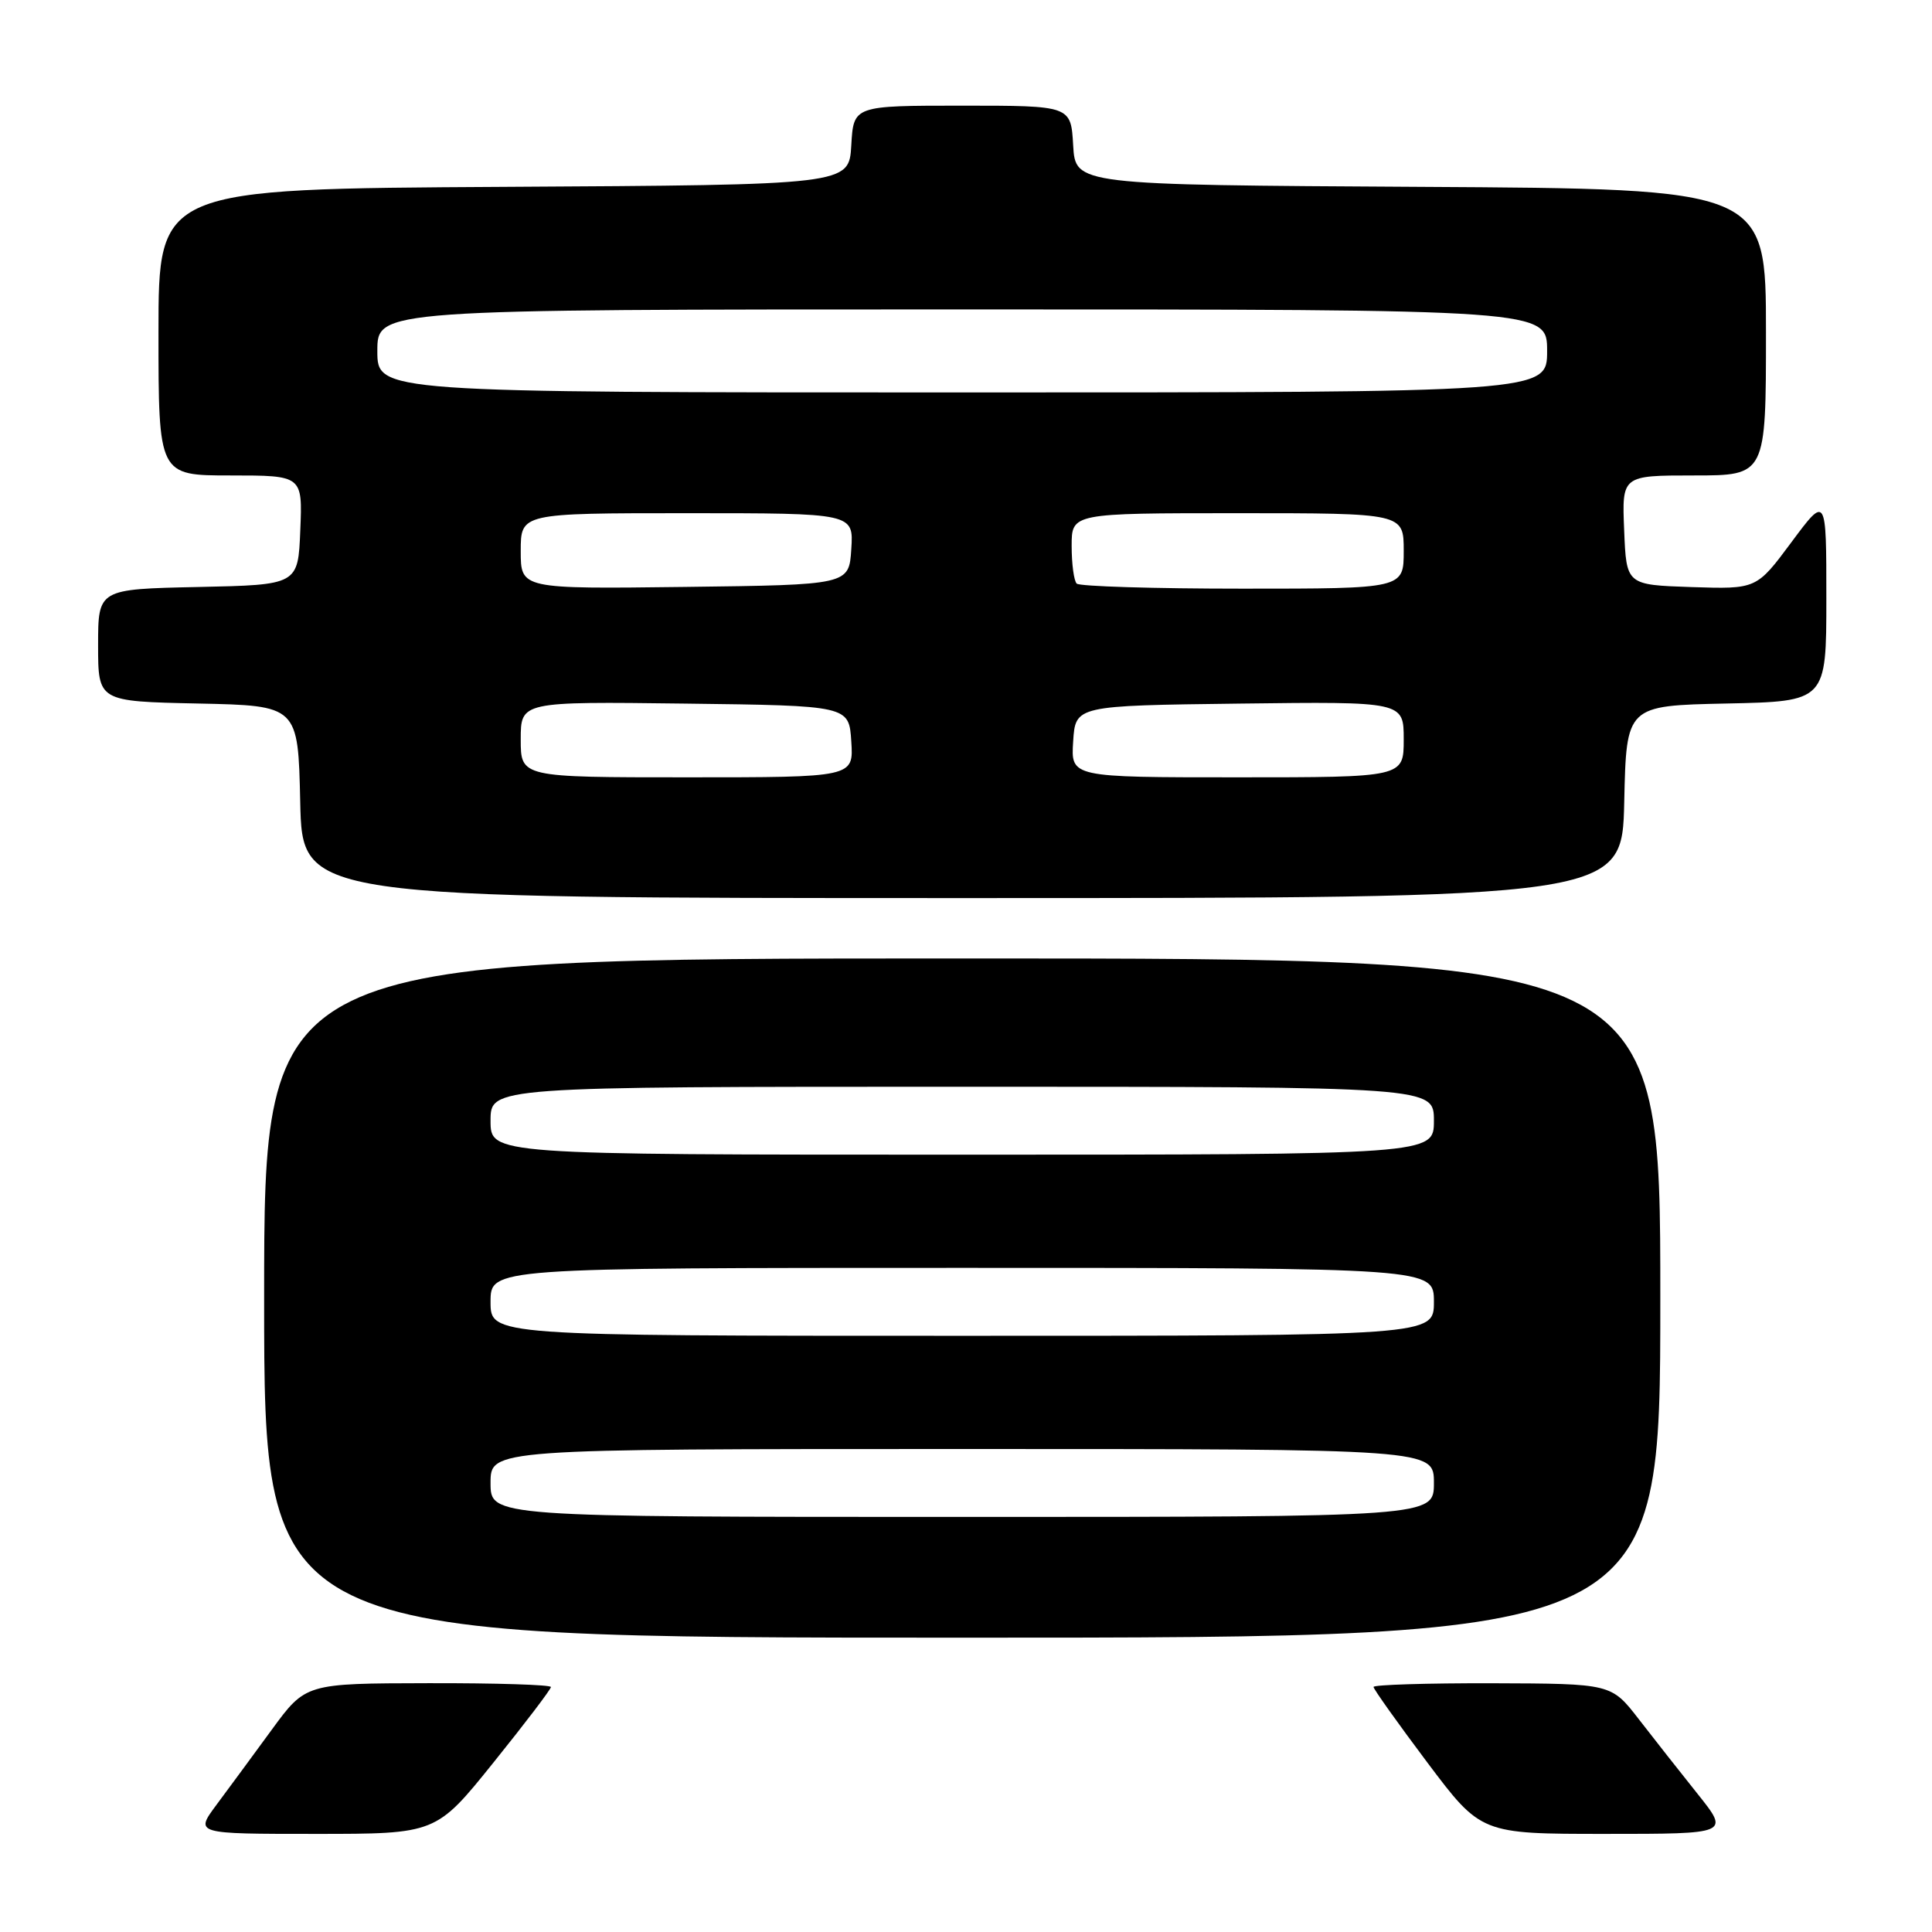 <?xml version="1.0" encoding="UTF-8" standalone="no"?>
<!DOCTYPE svg PUBLIC "-//W3C//DTD SVG 1.1//EN" "http://www.w3.org/Graphics/SVG/1.1/DTD/svg11.dtd" >
<svg xmlns="http://www.w3.org/2000/svg" xmlns:xlink="http://www.w3.org/1999/xlink" version="1.1" viewBox="0 0 256 256">
 <g >
 <path fill="currentColor"
d=" M 65.39 233.54 C 69.58 228.34 73.00 223.84 73.00 223.54 C 73.00 223.24 65.69 223.01 56.75 223.03 C 40.50 223.06 40.50 223.06 36.00 229.21 C 33.52 232.60 30.22 237.09 28.66 239.18 C 25.83 243.00 25.83 243.00 41.80 243.00 C 57.78 243.00 57.78 243.00 65.39 233.54 Z  M 224.98 237.75 C 222.67 234.86 219.14 230.38 217.14 227.79 C 213.50 223.09 213.50 223.09 197.75 223.04 C 189.09 223.02 182.00 223.24 182.00 223.53 C 182.00 223.81 185.20 228.31 189.12 233.53 C 196.24 243.00 196.24 243.00 212.71 243.00 C 229.17 243.00 229.17 243.00 224.98 237.75 Z  M 220.00 172.00 C 220.00 127.00 220.00 127.00 127.50 127.00 C 35.00 127.00 35.00 127.00 35.00 172.00 C 35.00 217.00 35.00 217.00 127.50 217.00 C 220.00 217.00 220.00 217.00 220.00 172.00 Z  M 215.22 106.25 C 215.50 93.50 215.50 93.50 228.75 93.22 C 242.00 92.94 242.00 92.94 242.00 79.28 C 242.00 65.62 242.00 65.62 237.37 71.85 C 232.75 78.07 232.75 78.07 224.12 77.79 C 215.50 77.50 215.50 77.50 215.21 70.25 C 214.91 63.00 214.91 63.00 224.46 63.00 C 234.00 63.00 234.00 63.00 234.00 44.01 C 234.00 25.02 234.00 25.02 188.25 24.76 C 142.50 24.50 142.50 24.50 142.20 19.25 C 141.90 14.00 141.90 14.00 127.50 14.00 C 113.10 14.00 113.10 14.00 112.80 19.25 C 112.50 24.50 112.50 24.50 66.75 24.76 C 21.00 25.02 21.00 25.02 21.00 44.01 C 21.00 63.00 21.00 63.00 30.54 63.00 C 40.09 63.00 40.09 63.00 39.79 70.25 C 39.50 77.50 39.50 77.50 26.25 77.78 C 13.00 78.06 13.00 78.06 13.00 85.50 C 13.00 92.94 13.00 92.94 26.25 93.22 C 39.50 93.50 39.50 93.50 39.78 106.25 C 40.06 119.00 40.06 119.00 127.50 119.00 C 214.94 119.00 214.94 119.00 215.22 106.25 Z  M 65.00 196.50 C 65.00 192.00 65.00 192.00 127.50 192.00 C 190.00 192.00 190.00 192.00 190.00 196.50 C 190.00 201.00 190.00 201.00 127.50 201.00 C 65.00 201.00 65.00 201.00 65.00 196.50 Z  M 65.00 172.50 C 65.00 168.00 65.00 168.00 127.50 168.00 C 190.00 168.00 190.00 168.00 190.00 172.50 C 190.00 177.00 190.00 177.00 127.50 177.00 C 65.00 177.00 65.00 177.00 65.00 172.50 Z  M 65.00 148.50 C 65.00 144.00 65.00 144.00 127.50 144.00 C 190.00 144.00 190.00 144.00 190.00 148.50 C 190.00 153.00 190.00 153.00 127.50 153.00 C 65.00 153.00 65.00 153.00 65.00 148.50 Z  M 69.00 97.98 C 69.00 92.96 69.00 92.96 90.75 93.23 C 112.50 93.50 112.50 93.50 112.80 98.25 C 113.11 103.00 113.11 103.00 91.05 103.00 C 69.00 103.00 69.00 103.00 69.00 97.98 Z  M 142.20 98.25 C 142.50 93.50 142.50 93.50 164.25 93.23 C 186.00 92.96 186.00 92.96 186.00 97.98 C 186.00 103.00 186.00 103.00 163.95 103.00 C 141.89 103.00 141.89 103.00 142.20 98.25 Z  M 69.00 73.02 C 69.00 68.00 69.00 68.00 91.05 68.00 C 113.11 68.00 113.11 68.00 112.80 72.75 C 112.50 77.50 112.50 77.50 90.75 77.77 C 69.00 78.04 69.00 78.04 69.00 73.02 Z  M 142.67 77.33 C 142.30 76.97 142.00 74.72 142.00 72.33 C 142.00 68.00 142.00 68.00 164.00 68.00 C 186.00 68.00 186.00 68.00 186.00 73.00 C 186.00 78.00 186.00 78.00 164.67 78.00 C 152.93 78.00 143.03 77.70 142.67 77.33 Z  M 50.00 46.50 C 50.00 41.00 50.00 41.00 127.50 41.00 C 205.00 41.00 205.00 41.00 205.00 46.50 C 205.00 52.00 205.00 52.00 127.50 52.00 C 50.00 52.00 50.00 52.00 50.00 46.50 Z "/>
</g>
</svg>